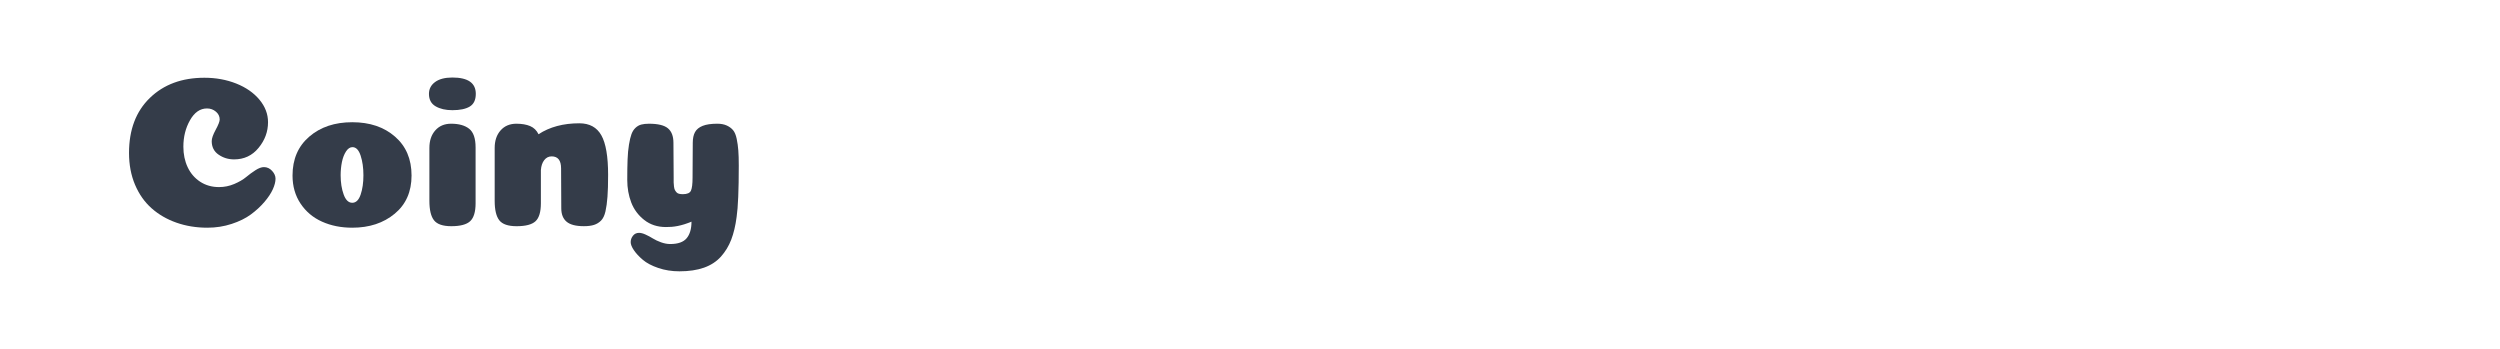 <?xml version="1.0" encoding="utf-8"?>
<!-- Generator: Adobe Illustrator 16.0.0, SVG Export Plug-In . SVG Version: 6.00 Build 0)  -->
<!DOCTYPE svg PUBLIC "-//W3C//DTD SVG 1.1//EN" "http://www.w3.org/Graphics/SVG/1.1/DTD/svg11.dtd">
<svg version="1.1" id="图层_1" xmlns="http://www.w3.org/2000/svg" xmlns:xlink="http://www.w3.org/1999/xlink" x="0px" y="0px"
	 width="258px" height="36px" viewBox="0 0 258 36" enable-background="new 0 0 258 36" xml:space="preserve">
<g>
	<path fill="#343C49" d="M22.672,12.324c0-0.312-0.13-0.577-0.388-0.798c-0.26-0.222-0.565-0.334-0.921-0.334
		c-0.709,0-1.294,0.402-1.751,1.209c-0.459,0.806-0.688,1.719-0.688,2.738c0,0.783,0.147,1.49,0.443,2.117
		c0.295,0.629,0.725,1.127,1.286,1.497c0.562,0.368,1.212,0.555,1.95,0.555c0.547,0,1.072-0.108,1.575-0.321
		c0.502-0.215,0.909-0.451,1.22-0.711c0.31-0.258,0.631-0.495,0.964-0.708c0.333-0.215,0.624-0.322,0.876-0.322
		c0.325,0,0.606,0.13,0.843,0.389s0.354,0.528,0.354,0.809c0,0.311-0.092,0.674-0.277,1.087c-0.186,0.414-0.477,0.854-0.875,1.318
		c-0.399,0.466-0.865,0.896-1.397,1.286c-0.532,0.392-1.194,0.718-1.984,0.976c-0.791,0.259-1.622,0.389-2.495,0.389
		c-1.152,0-2.221-0.175-3.203-0.522c-0.983-0.346-1.837-0.842-2.562-1.485c-0.724-0.643-1.293-1.451-1.707-2.428
		c-0.413-0.975-0.62-2.068-0.62-3.279c0-2.396,0.716-4.288,2.15-5.678c1.434-1.39,3.311-2.083,5.632-2.083
		c1.183,0,2.276,0.199,3.282,0.597c1.004,0.4,1.803,0.954,2.394,1.664s0.888,1.485,0.888,2.328c0,0.975-0.326,1.859-0.977,2.648
		c-0.65,0.792-1.492,1.188-2.527,1.188c-0.592,0-1.123-0.162-1.596-0.488c-0.475-0.324-0.711-0.791-0.711-1.397
		c0-0.28,0.137-0.672,0.411-1.175C22.535,12.886,22.672,12.531,22.672,12.324z"/>
	<path fill="#343C49" d="M36.353,23.499c-1.152,0-2.191-0.207-3.115-0.622c-0.924-0.413-1.664-1.033-2.218-1.861
		s-0.831-1.796-0.831-2.905c0-1.685,0.576-3.022,1.729-4.012c1.153-0.992,2.63-1.486,4.435-1.486c1.803,0,3.273,0.494,4.412,1.486
		c1.138,0.989,1.707,2.327,1.707,4.012c0,1.672-0.58,2.987-1.74,3.946C39.572,23.019,38.112,23.499,36.353,23.499z M37.505,18.089
		c0-0.768-0.096-1.444-0.288-2.029c-0.192-0.584-0.474-0.875-0.843-0.875c-0.251,0-0.473,0.147-0.665,0.443
		c-0.192,0.295-0.333,0.658-0.421,1.086c-0.088,0.429-0.134,0.887-0.134,1.375c0,0.755,0.104,1.416,0.312,1.984
		c0.206,0.569,0.502,0.854,0.887,0.854c0.384,0,0.672-0.28,0.864-0.843C37.41,19.522,37.505,18.857,37.505,18.089z"/>
	<path fill="#343C49" d="M44.9,8.466C45.322,8.155,45.916,8,46.685,8c1.611,0,2.417,0.562,2.417,1.686
		c0,0.62-0.208,1.057-0.621,1.309c-0.413,0.251-1.013,0.376-1.796,0.376c-0.695,0-1.271-0.133-1.729-0.399
		c-0.459-0.265-0.688-0.694-0.688-1.285C44.268,9.183,44.479,8.775,44.9,8.466z M49.08,15.206c0-0.931-0.222-1.57-0.665-1.919
		c-0.442-0.347-1.064-0.52-1.862-0.52c-0.681,0-1.224,0.229-1.63,0.688c-0.407,0.458-0.61,1.063-0.61,1.818v5.453
		c0,0.933,0.159,1.602,0.477,2.007c0.318,0.407,0.913,0.61,1.785,0.61c0.932,0,1.582-0.174,1.951-0.521s0.555-0.965,0.555-1.853
		V15.206z"/>
	<path fill="#343C49" d="M57.904,17.38c0-0.828-0.324-1.242-0.975-1.242c-0.311,0-0.566,0.13-0.766,0.389
		c-0.199,0.258-0.314,0.603-0.344,1.03v3.414c0,0.902-0.185,1.522-0.555,1.862c-0.369,0.342-1.02,0.511-1.951,0.511
		c-0.872,0-1.467-0.203-1.785-0.61c-0.317-0.405-0.477-1.074-0.477-2.007v-5.453c0-0.756,0.203-1.36,0.611-1.818
		c0.404-0.458,0.949-0.688,1.629-0.688c0.561,0,1.034,0.081,1.419,0.243c0.384,0.164,0.672,0.444,0.864,0.843
		c1.153-0.754,2.557-1.13,4.213-1.13c1.049,0,1.808,0.413,2.273,1.241c0.465,0.827,0.697,2.188,0.697,4.08
		c0,0.931-0.021,1.688-0.066,2.271c-0.044,0.585-0.113,1.088-0.209,1.509c-0.098,0.421-0.249,0.735-0.455,0.942
		c-0.207,0.207-0.448,0.354-0.722,0.442c-0.273,0.09-0.624,0.134-1.053,0.134c-0.828,0-1.423-0.156-1.785-0.467
		c-0.362-0.309-0.543-0.768-0.543-1.374L57.904,17.38z"/>
	<path fill="#343C49" d="M76.242,17.091c0,2.526-0.074,4.295-0.223,5.299c-0.117,0.902-0.303,1.681-0.555,2.34
		c-0.251,0.656-0.605,1.241-1.063,1.753c-0.458,0.509-1.042,0.888-1.752,1.141C71.939,27.874,71.097,28,70.122,28
		c-0.784,0-1.512-0.115-2.185-0.344c-0.673-0.229-1.205-0.51-1.596-0.842c-0.393-0.332-0.699-0.662-0.92-0.988
		c-0.223-0.325-0.334-0.605-0.334-0.842s0.078-0.454,0.233-0.654c0.155-0.199,0.366-0.3,0.632-0.3c0.191,0,0.418,0.061,0.676,0.179
		c0.259,0.118,0.507,0.25,0.743,0.398c0.237,0.147,0.518,0.281,0.843,0.398c0.325,0.118,0.643,0.179,0.953,0.179
		c0.799,0,1.364-0.2,1.697-0.599c0.332-0.4,0.498-0.97,0.498-1.709c-0.252,0.104-0.496,0.193-0.731,0.268
		c-0.236,0.074-0.466,0.132-0.687,0.177c-0.223,0.044-0.434,0.074-0.633,0.089c-0.199,0.014-0.396,0.021-0.588,0.021
		c-0.872,0-1.618-0.244-2.239-0.731c-0.62-0.487-1.067-1.091-1.341-1.807c-0.273-0.717-0.41-1.488-0.41-2.318
		c0-0.827,0.01-1.528,0.033-2.105c0.021-0.576,0.069-1.09,0.144-1.541c0.073-0.451,0.159-0.809,0.255-1.075s0.232-0.483,0.41-0.653
		s0.377-0.285,0.6-0.345c0.221-0.059,0.488-0.088,0.797-0.088c0.932,0,1.586,0.159,1.963,0.478c0.377,0.316,0.564,0.816,0.564,1.495
		l0.023,3.57c0,0.236,0,0.41,0,0.521c0,0.112,0.012,0.248,0.033,0.41c0.021,0.164,0.051,0.281,0.088,0.354
		c0.037,0.074,0.09,0.152,0.156,0.233c0.066,0.08,0.155,0.137,0.266,0.166c0.111,0.029,0.248,0.045,0.41,0.045
		c0.443,0,0.721-0.123,0.831-0.366c0.111-0.243,0.167-0.69,0.167-1.342l0.021-3.592c0-0.458,0.078-0.827,0.233-1.108
		c0.155-0.28,0.417-0.495,0.787-0.643c0.37-0.148,0.872-0.222,1.508-0.222c0.384,0,0.713,0.063,0.986,0.188
		c0.273,0.126,0.491,0.29,0.654,0.488c0.163,0.2,0.284,0.495,0.366,0.887c0.08,0.392,0.137,0.787,0.166,1.186
		C76.226,15.916,76.242,16.44,76.242,17.091z"/>
</g>
</svg>
